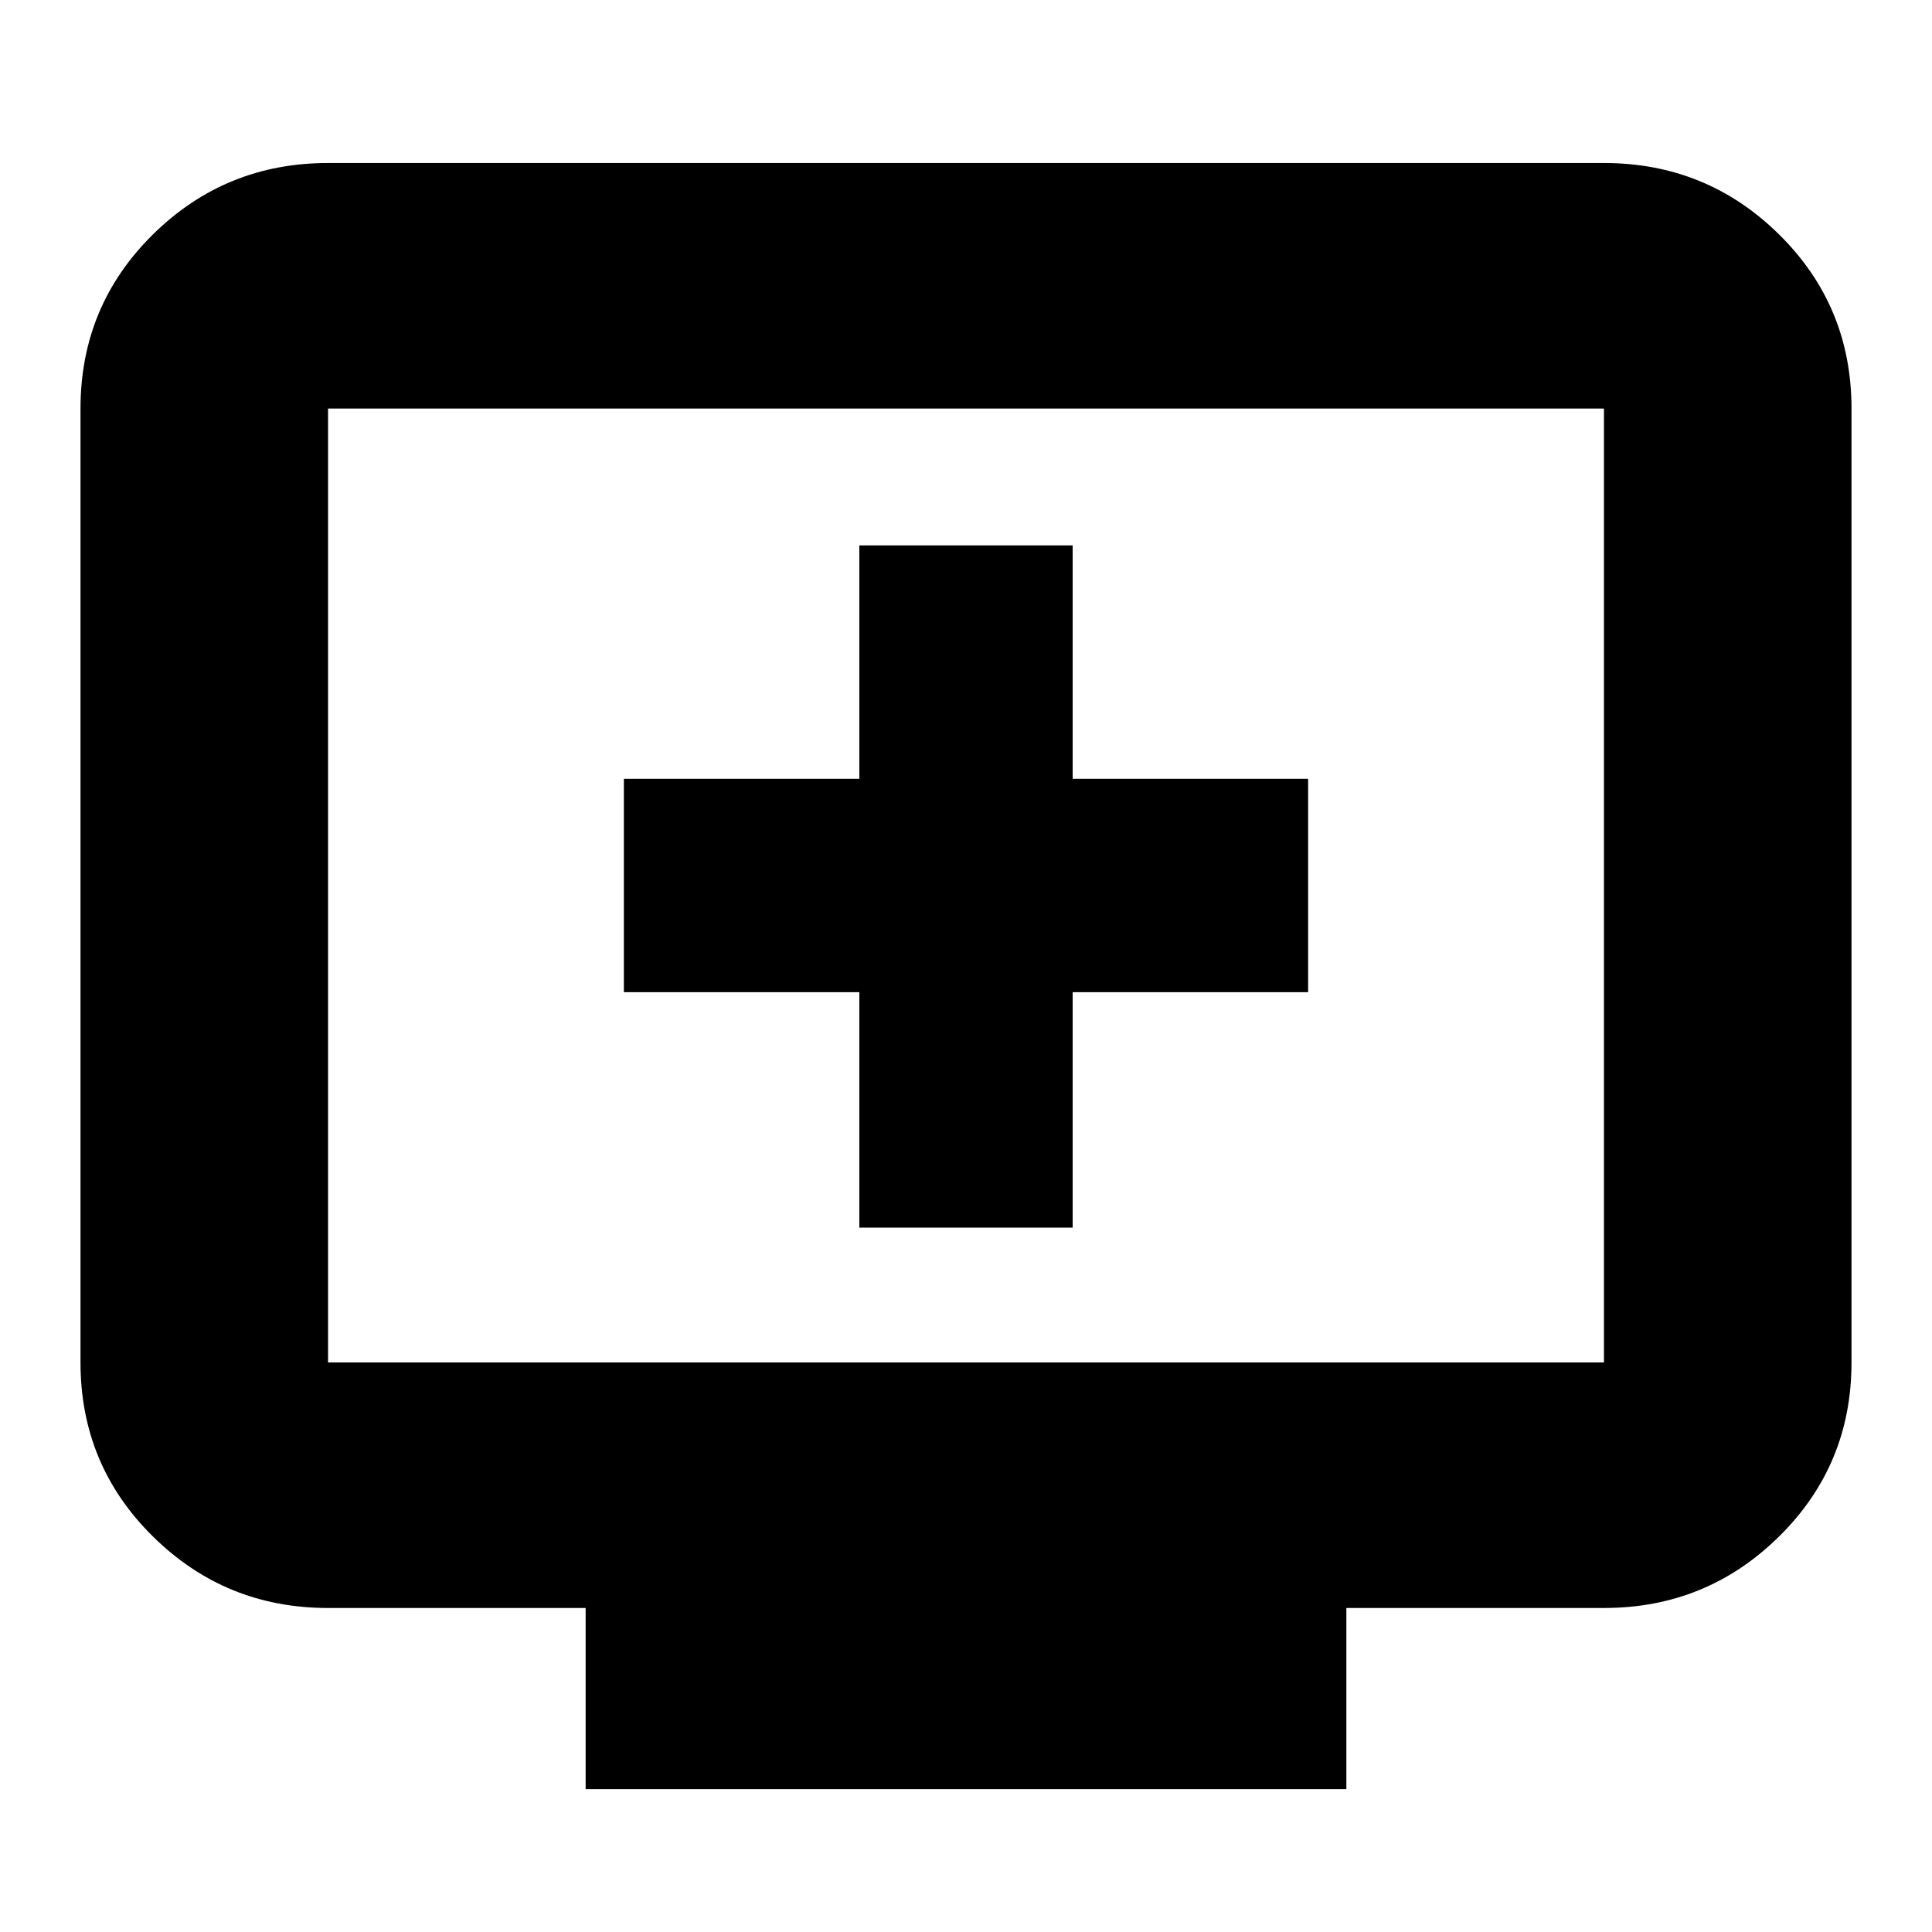 <svg xmlns="http://www.w3.org/2000/svg" height="24" width="24"><path d="M10.675 15.25h2.65v-2.925h2.925v-2.65h-2.925v-2.9h-2.65v2.9H7.75v2.65h2.925Zm-3.4 6.975v-2.25h-3.2q-1.275 0-2.175-.888Q1 18.2 1 16.925V5.075q0-1.275.9-2.163.9-.887 2.175-.887h15.85q1.275 0 2.175.887.9.888.9 2.163v11.85q0 1.275-.9 2.162-.9.888-2.175.888h-3.2v2.25Zm-3.2-5.3h15.85V5.075H4.075v11.85Zm0 0V5.075v11.85Z"/></svg>